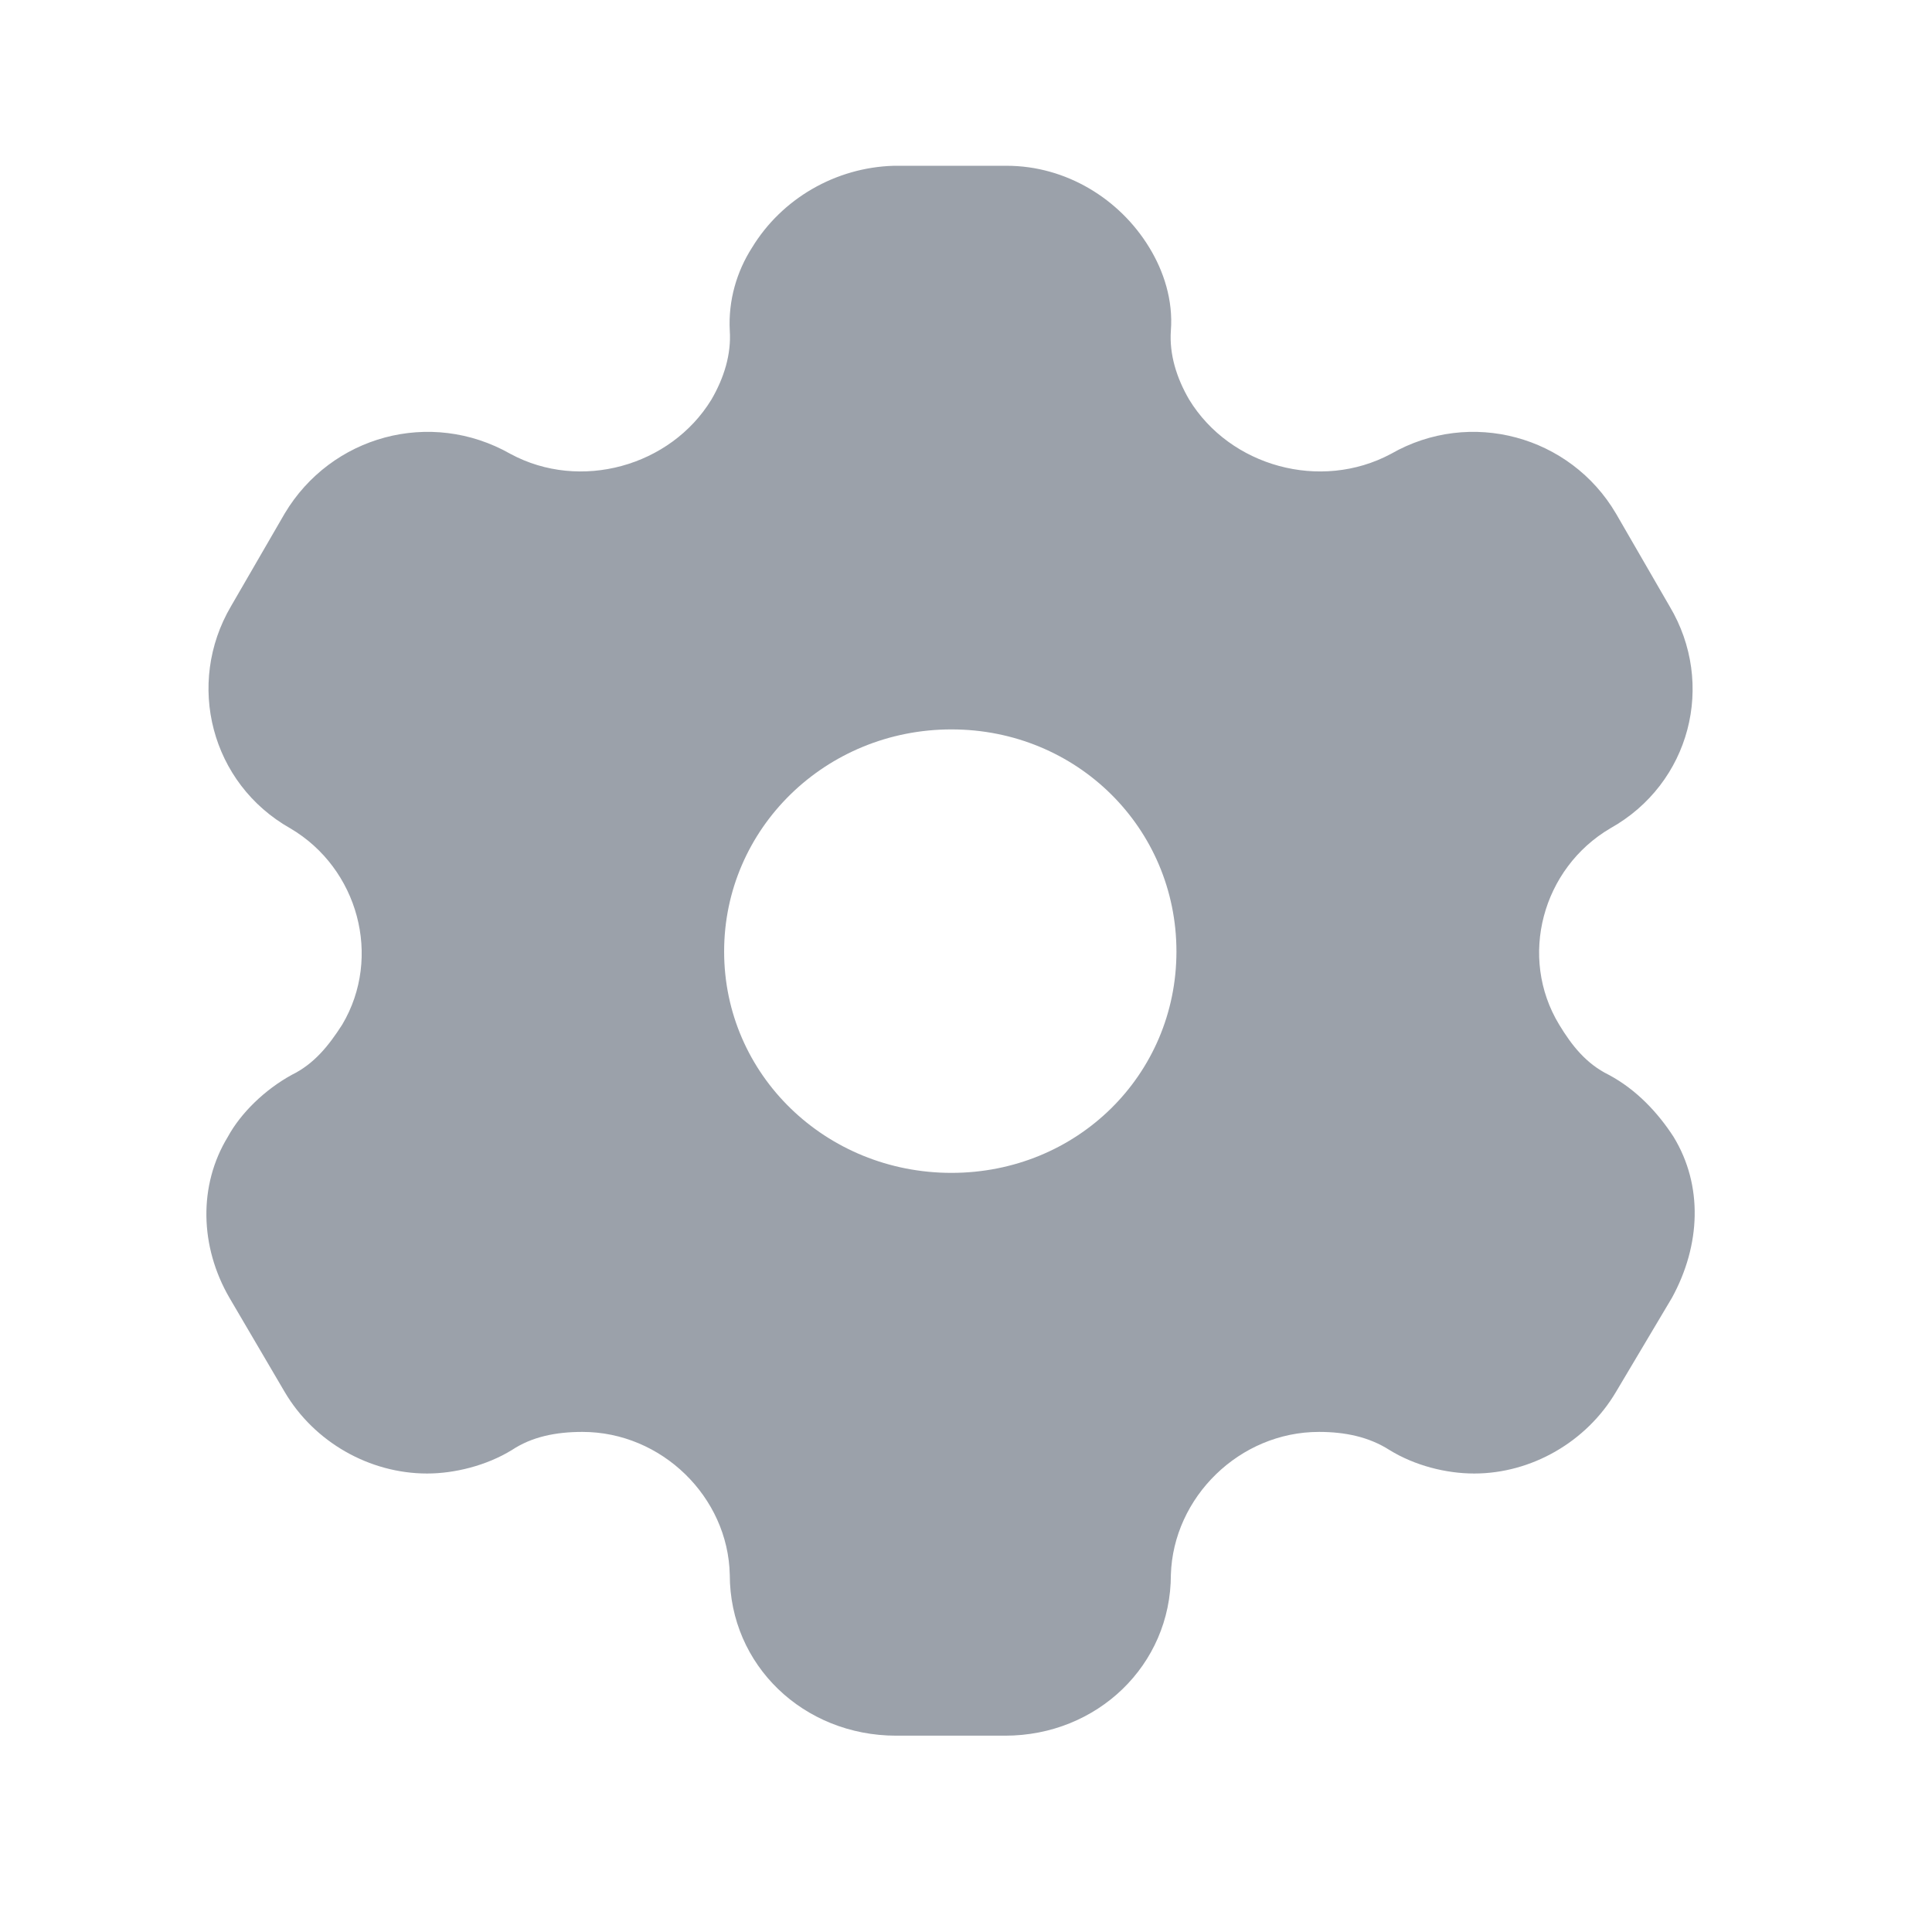 <svg width="26" height="26" viewBox="0 0 26 26" fill="none" xmlns="http://www.w3.org/2000/svg">
<g opacity="0.4">
<path fill-rule="evenodd" clip-rule="evenodd" d="M21.649 14.464C22.027 14.665 22.317 14.982 22.522 15.299C22.921 15.953 22.888 16.756 22.501 17.464L21.747 18.732C21.348 19.408 20.605 19.83 19.84 19.83C19.463 19.83 19.042 19.725 18.698 19.513C18.418 19.334 18.094 19.27 17.75 19.27C16.683 19.27 15.789 20.147 15.757 21.193C15.757 22.408 14.765 23.358 13.527 23.358H12.061C10.812 23.358 9.821 22.408 9.821 21.193C9.799 20.147 8.905 19.27 7.838 19.27C7.483 19.27 7.16 19.334 6.89 19.513C6.545 19.725 6.115 19.83 5.748 19.83C4.973 19.83 4.229 19.408 3.831 18.732L3.087 17.464C2.689 16.777 2.667 15.953 3.066 15.299C3.238 14.982 3.561 14.665 3.928 14.464C4.229 14.316 4.423 14.073 4.606 13.788C5.145 12.88 4.822 11.686 3.906 11.147C2.84 10.545 2.495 9.203 3.109 8.158L3.831 6.911C4.455 5.865 5.791 5.496 6.869 6.108C7.806 6.615 9.023 6.277 9.573 5.379C9.745 5.084 9.842 4.767 9.821 4.45C9.799 4.038 9.918 3.647 10.122 3.33C10.521 2.675 11.243 2.253 12.029 2.231H13.548C14.345 2.231 15.067 2.675 15.466 3.33C15.66 3.647 15.789 4.038 15.757 4.45C15.735 4.767 15.832 5.084 16.004 5.379C16.554 6.277 17.771 6.615 18.719 6.108C19.786 5.496 21.132 5.865 21.747 6.911L22.468 8.158C23.093 9.203 22.748 10.545 21.671 11.147C20.755 11.686 20.432 12.88 20.982 13.788C21.154 14.073 21.348 14.316 21.649 14.464ZM9.745 12.805C9.745 14.464 11.113 15.784 12.804 15.784C14.496 15.784 15.832 14.464 15.832 12.805C15.832 11.147 14.496 9.816 12.804 9.816C11.113 9.816 9.745 11.147 9.745 12.805Z" fill="#06152B"/>
</g>
</svg>
